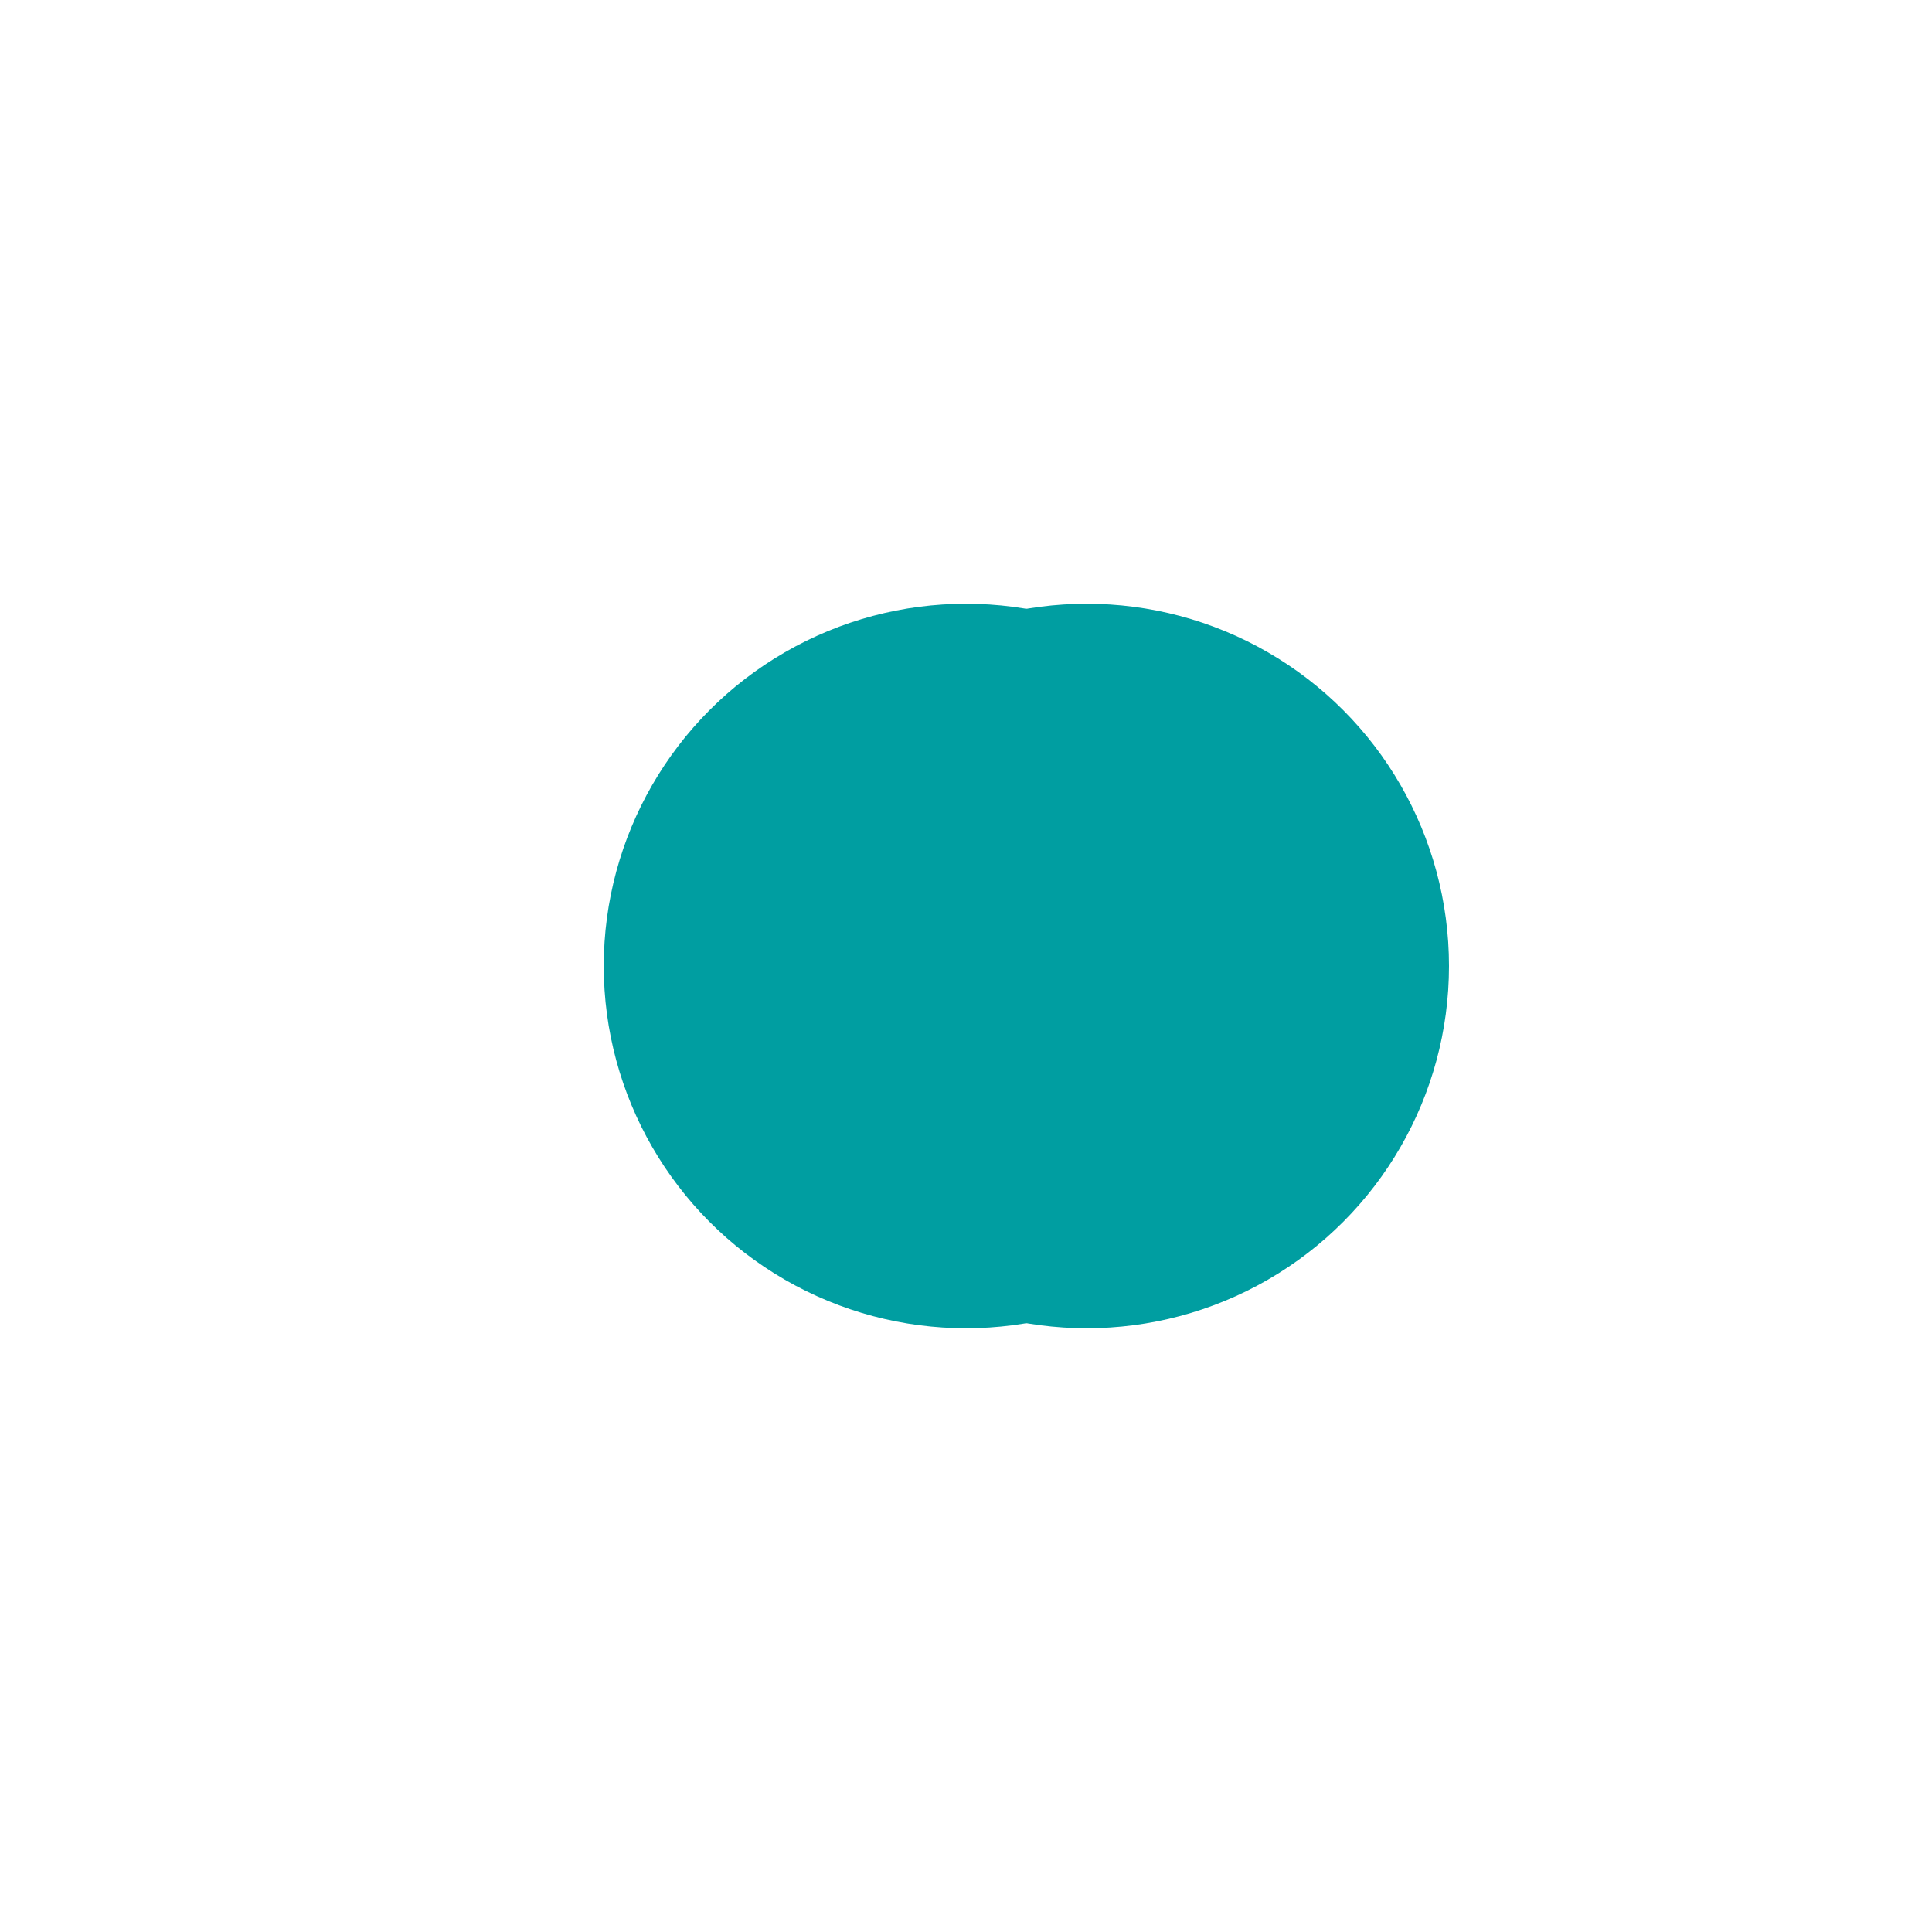 <?xml version="1.0" encoding="utf-8"?>
<!-- Generator: Adobe Illustrator 27.5.0, SVG Export Plug-In . SVG Version: 6.00 Build 0)  -->
<svg version="1.1" id="레이어_1" xmlns="http://www.w3.org/2000/svg" xmlns:xlink="http://www.w3.org/1999/xlink" x="0px"
	 y="0px" viewBox="0 0 16 16" style="enable-background:new 0 0 16 16;" xml:space="preserve">
<style type="text/css">
	.st0{opacity:0.25;fill:#FFFFFF;enable-background:new    ;}
	.st1{filter:url(#타원_294);}
	.st2{fill:#FFFFFF;}
	.st3{fill:#009EA1;}
	.st4{filter:url(#타원_295);}
</style>
<filter  filterUnits="userSpaceOnUse" height="6" id="타원_295" width="6" x="5" y="5">
	<feOffset  dx="1" input="SourceAlpha"></feOffset>
	<feGaussianBlur  result="blur-2" stdDeviation="0.5"></feGaussianBlur>
	<feFlood  flood-opacity="0.251" result="color"></feFlood>
	<feComposite  in="SourceGraphic" in2="blur-2" operator="out"></feComposite>
	<feComposite  in="color" operator="in"></feComposite>
	<feComposite  in2="SourceGraphic" operator="in"></feComposite>
</filter>
<filter  filterUnits="userSpaceOnUse" height="13" id="타원_294" width="13" x="1.5" y="2.5">
	<feOffset  dy="1" input="SourceAlpha"></feOffset>
	<feGaussianBlur  result="blur" stdDeviation="0.5"></feGaussianBlur>
	<feFlood  flood-opacity="0.31"></feFlood>
	<feComposite  in2="blur" operator="in"></feComposite>
	<feComposite  in="SourceGraphic" operator="over"></feComposite>
</filter>
<g id="ic_vr01" transform="translate(-737 -379)">
	<circle id="타원_293" class="st0" cx="745" cy="387" r="8"/>
	<g transform="matrix(1, 0, 0, 1, 737, 379)" class="st1">
		<circle id="타원_294-2_00000163778846770134639240000004644765205230021034_" class="st2" cx="8" cy="8" r="5"/>
	</g>
	<g>
		<circle id="타원_295-2" class="st3" cx="745" cy="387" r="3"/>
		<g transform="matrix(1, 0, 0, 1, 737, 379)" class="st4">
			<circle id="타원_295-3_00000169532189741519816190000004456431476136282249_" class="st3" cx="8" cy="8" r="3"/>
		</g>
	</g>
</g>
</svg>

